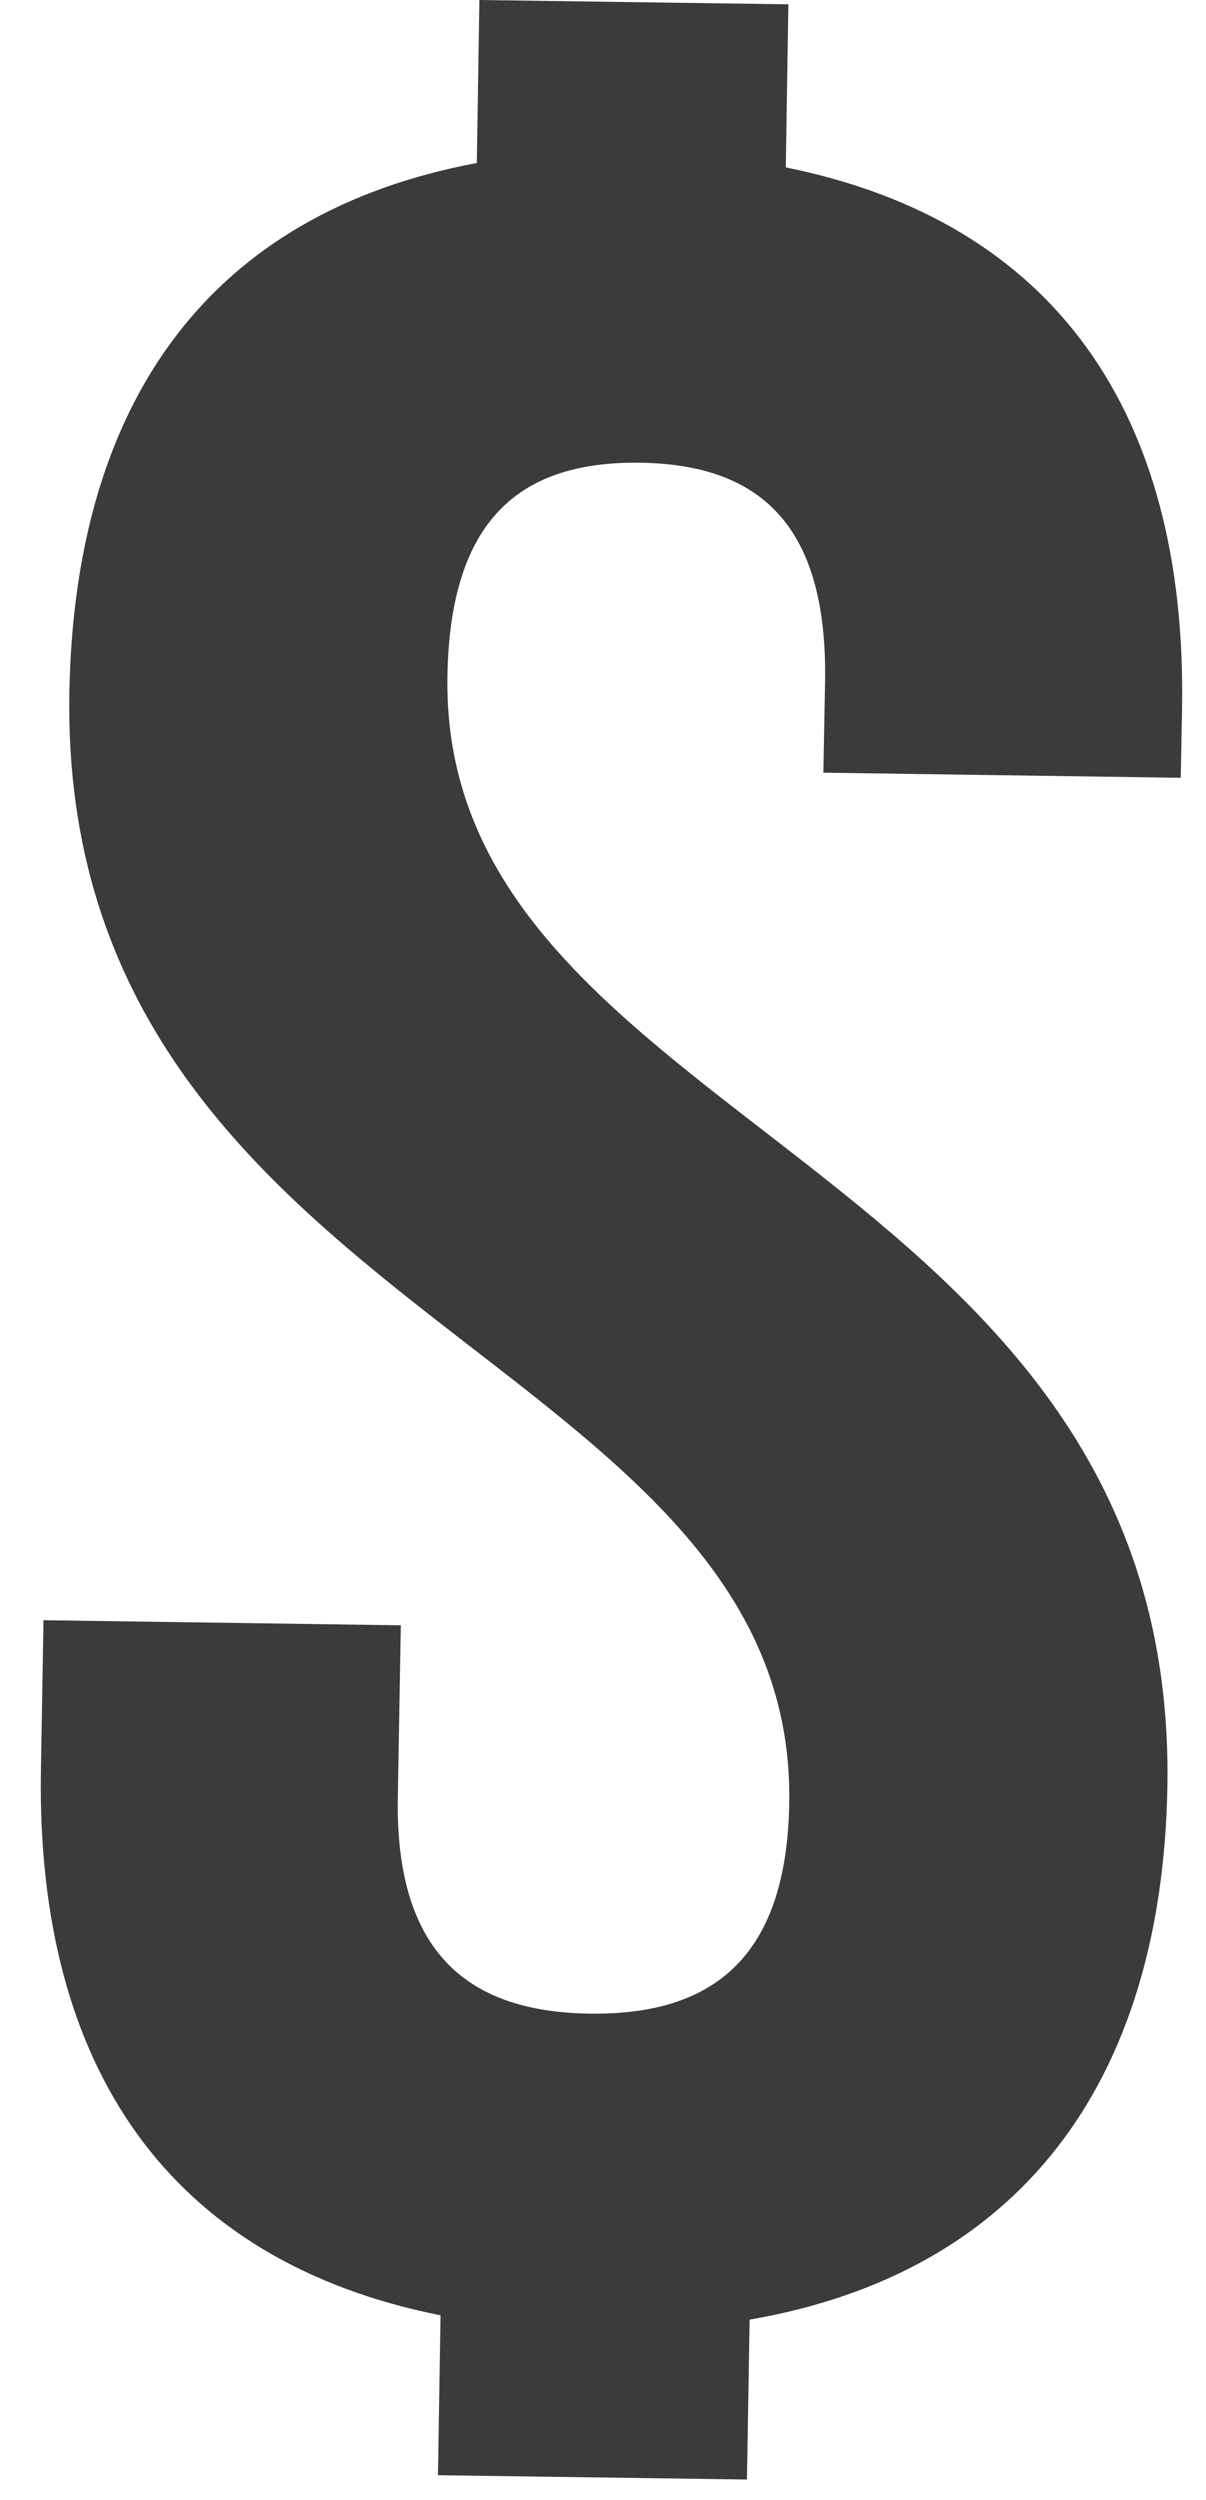 <svg width="14" height="29" viewBox="0 0 14 29" fill="none" xmlns="http://www.w3.org/2000/svg">
<path d="M5.535 1.891L5.565 0L9.152 0.05L9.122 1.942C12.224 2.568 13.782 4.77 13.722 8.224L13.707 9.023L9.558 8.964L9.578 7.909C9.608 6.09 8.822 5.387 7.429 5.368C6.036 5.35 5.224 6.026 5.194 7.845C5.104 13.08 13.672 13.455 13.552 20.724C13.491 24.178 11.823 26.371 8.702 26.91L8.671 28.765L5.084 28.715L5.114 26.86C1.973 26.234 0.419 23.995 0.475 20.541L0.505 18.796L4.653 18.855L4.618 20.856C4.588 22.675 5.455 23.342 6.848 23.36C8.246 23.378 9.132 22.739 9.162 20.92C9.253 15.684 0.685 15.31 0.805 8.041C0.865 4.628 2.459 2.467 5.535 1.891Z" fill="#3B3B3B"/>
</svg>

